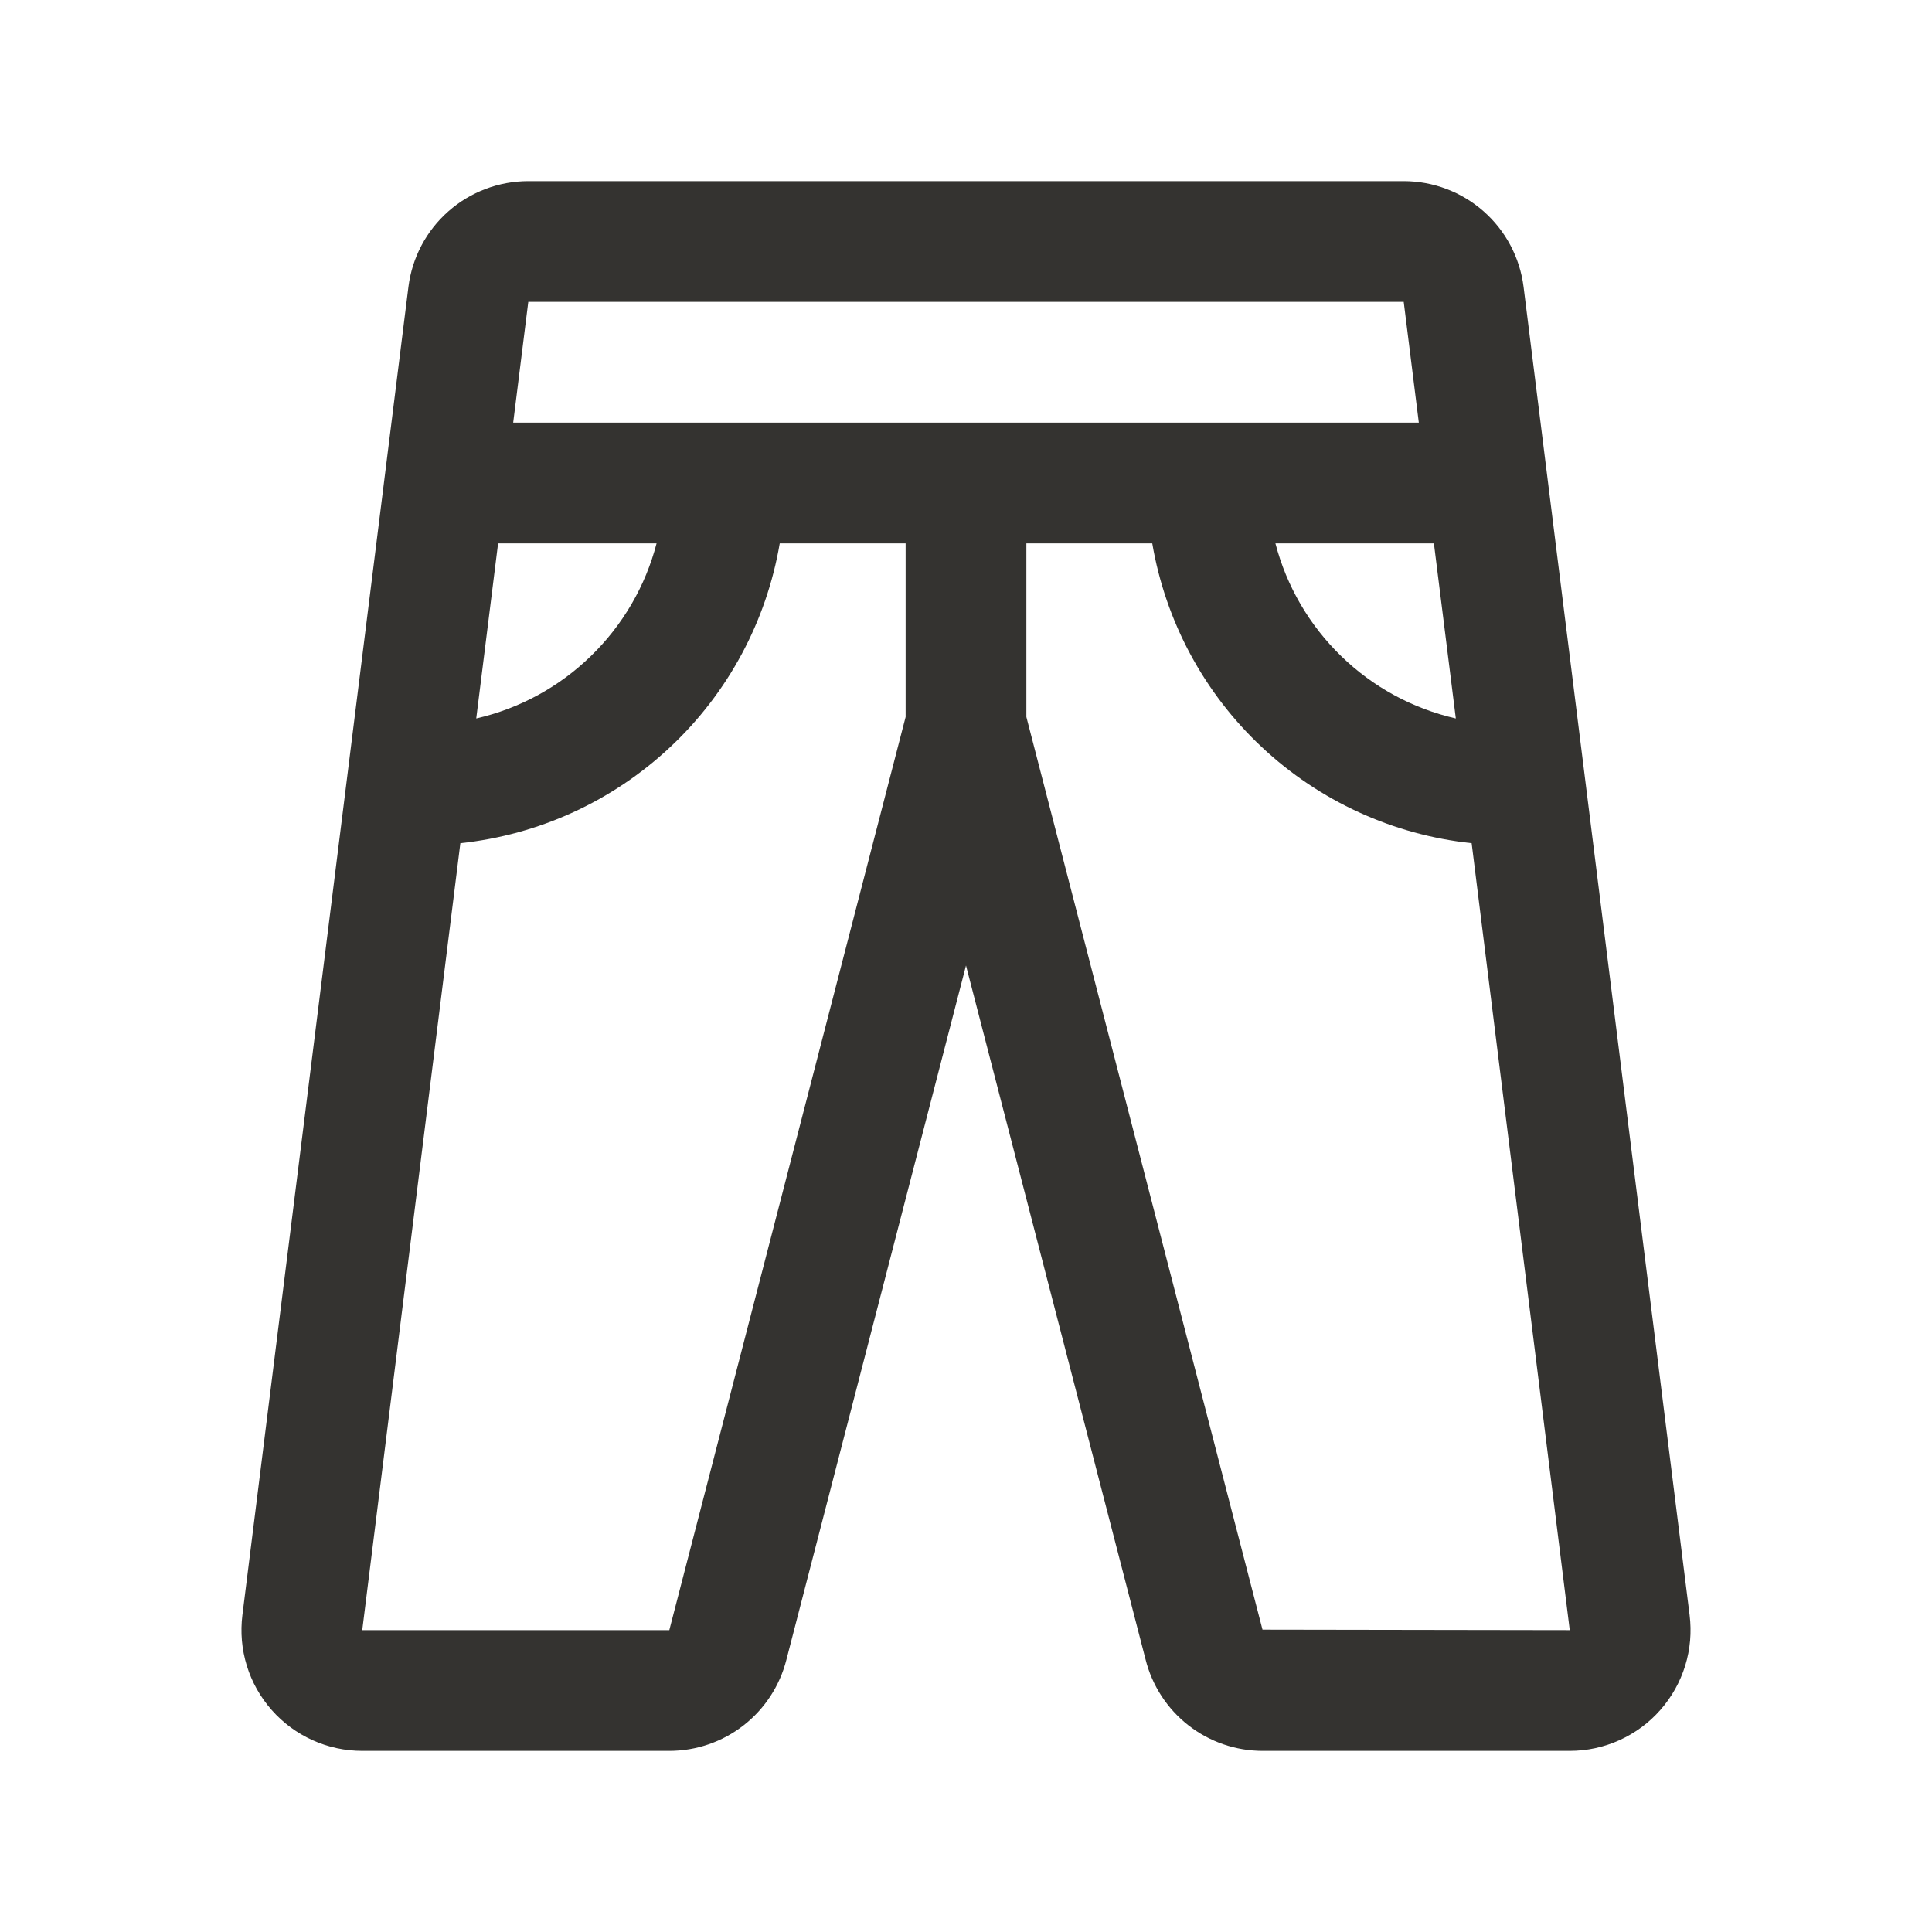 <svg width="32" height="32" viewBox="0 0 32 32" fill="none" xmlns="http://www.w3.org/2000/svg">
<path d="M27.985 26.75L25.235 4.75C25.174 4.267 24.939 3.822 24.573 3.5C24.208 3.178 23.737 3 23.25 3H8.75C8.263 3 7.792 3.178 7.427 3.5C7.061 3.822 6.826 4.267 6.765 4.75L4.015 26.75C3.98 27.032 4.004 27.317 4.088 27.589C4.171 27.86 4.312 28.11 4.5 28.323C4.687 28.536 4.918 28.706 5.177 28.823C5.436 28.94 5.716 29 6 29H11.086C11.531 29 11.963 28.852 12.314 28.579C12.665 28.306 12.915 27.924 13.025 27.492L16 15.992L18.974 27.485C19.082 27.918 19.332 28.302 19.683 28.576C20.035 28.851 20.468 29 20.914 29H26C26.284 29 26.564 28.94 26.823 28.823C27.082 28.706 27.313 28.536 27.5 28.323C27.688 28.11 27.828 27.86 27.912 27.589C27.996 27.317 28.02 27.032 27.985 26.75ZM24.113 11.9C23.397 11.736 22.74 11.379 22.214 10.867C21.687 10.356 21.31 9.71 21.125 9H23.75L24.113 11.9ZM23.25 5L23.5 7H8.5L8.75 5H23.25ZM8.25 9H10.875C10.69 9.71 10.313 10.356 9.786 10.867C9.26 11.379 8.603 11.736 7.888 11.9L8.25 9ZM11.086 27H6L7.625 13.966C8.927 13.828 10.149 13.268 11.104 12.371C12.059 11.475 12.695 10.291 12.915 9H15V11.875L11.086 27ZM20.911 26.992L17 11.875V9H19.085C19.305 10.291 19.941 11.475 20.896 12.371C21.851 13.268 23.073 13.828 24.375 13.966L26 27L20.911 26.992Z" fill="#343330"/>
</svg>
